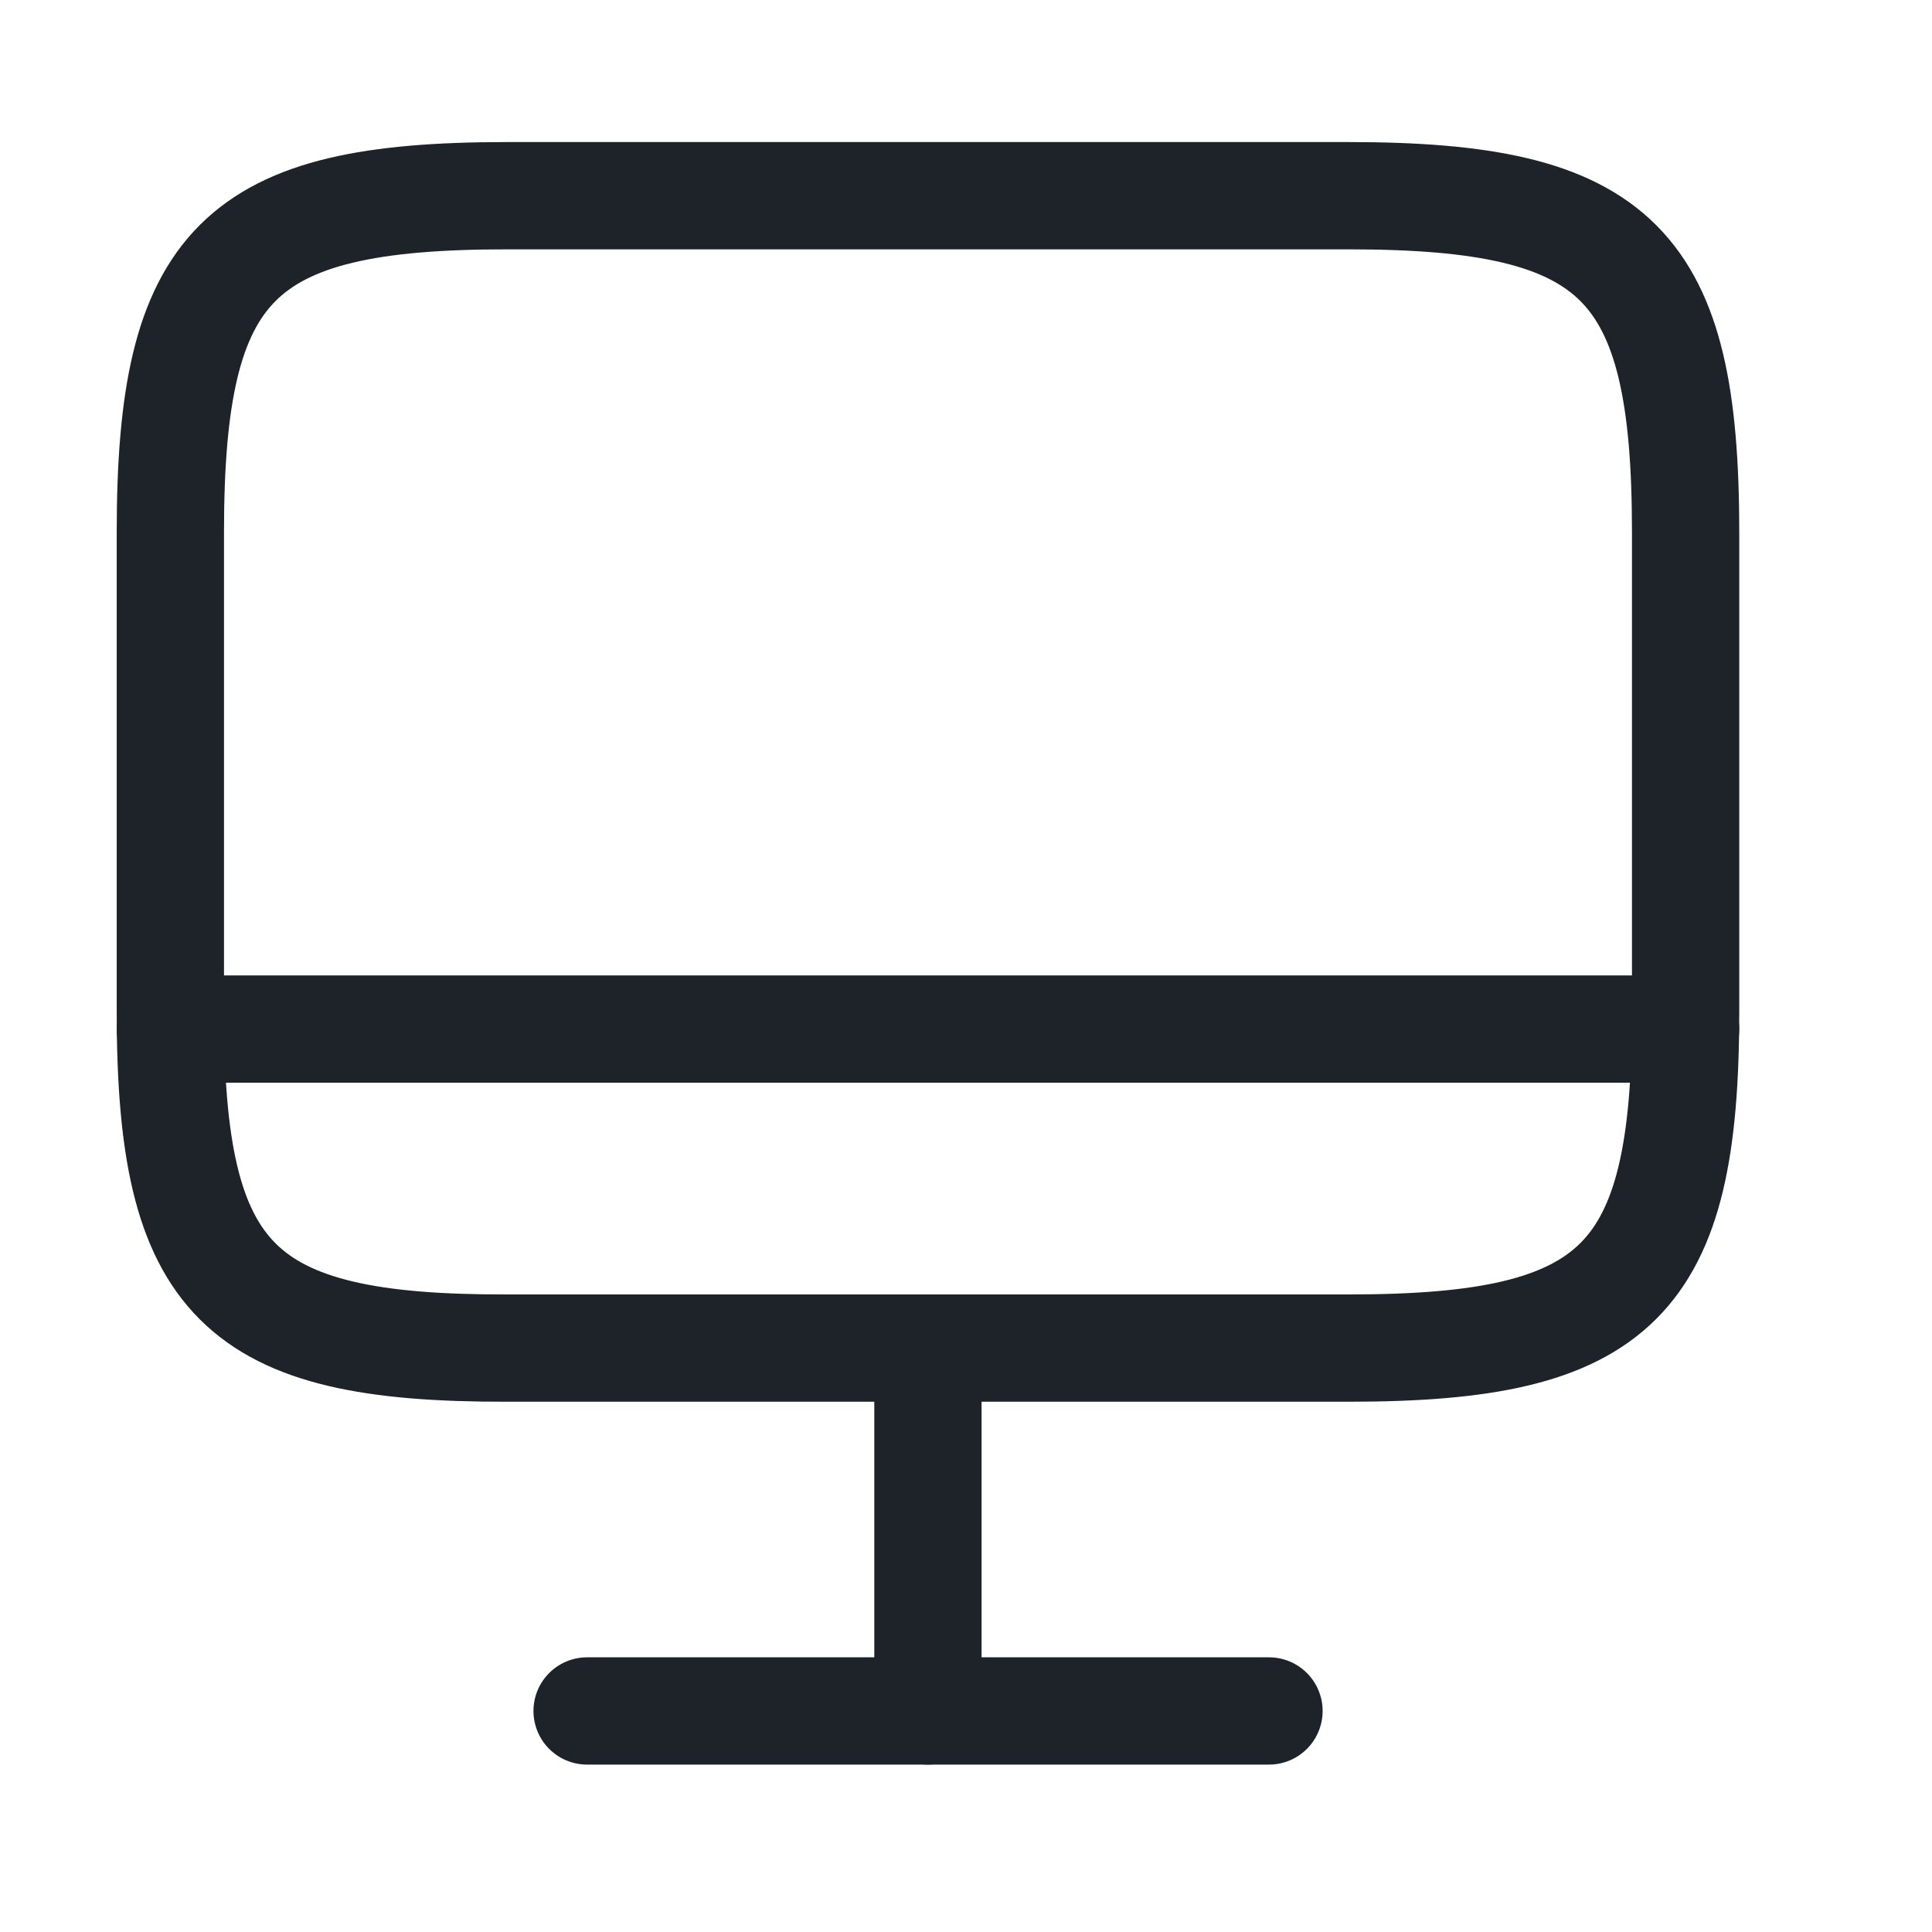 <svg width="17" height="17" viewBox="0 0 17 17" fill="none" xmlns="http://www.w3.org/2000/svg">
<path d="M4.459 1.722H11.866C14.239 1.722 14.832 2.315 14.832 4.682V8.902C14.832 11.275 14.239 11.862 11.872 11.862H4.459C2.092 11.868 1.499 11.275 1.499 8.908V4.682C1.499 2.315 2.092 1.722 4.459 1.722Z" stroke="#1D2329" stroke-width="0.944" stroke-linecap="round" stroke-linejoin="round"/>
<path d="M8.165 11.869V15.055" stroke="#1D2329" stroke-width="0.944" stroke-linecap="round" stroke-linejoin="round"/>
<path d="M1.499 9.055H14.832" stroke="#1D2329" stroke-width="0.944" stroke-linecap="round" stroke-linejoin="round"/>
<path d="M5.166 15.055H11.166" stroke="#1D2329" stroke-width="0.944" stroke-linecap="round" stroke-linejoin="round"/>
</svg>
